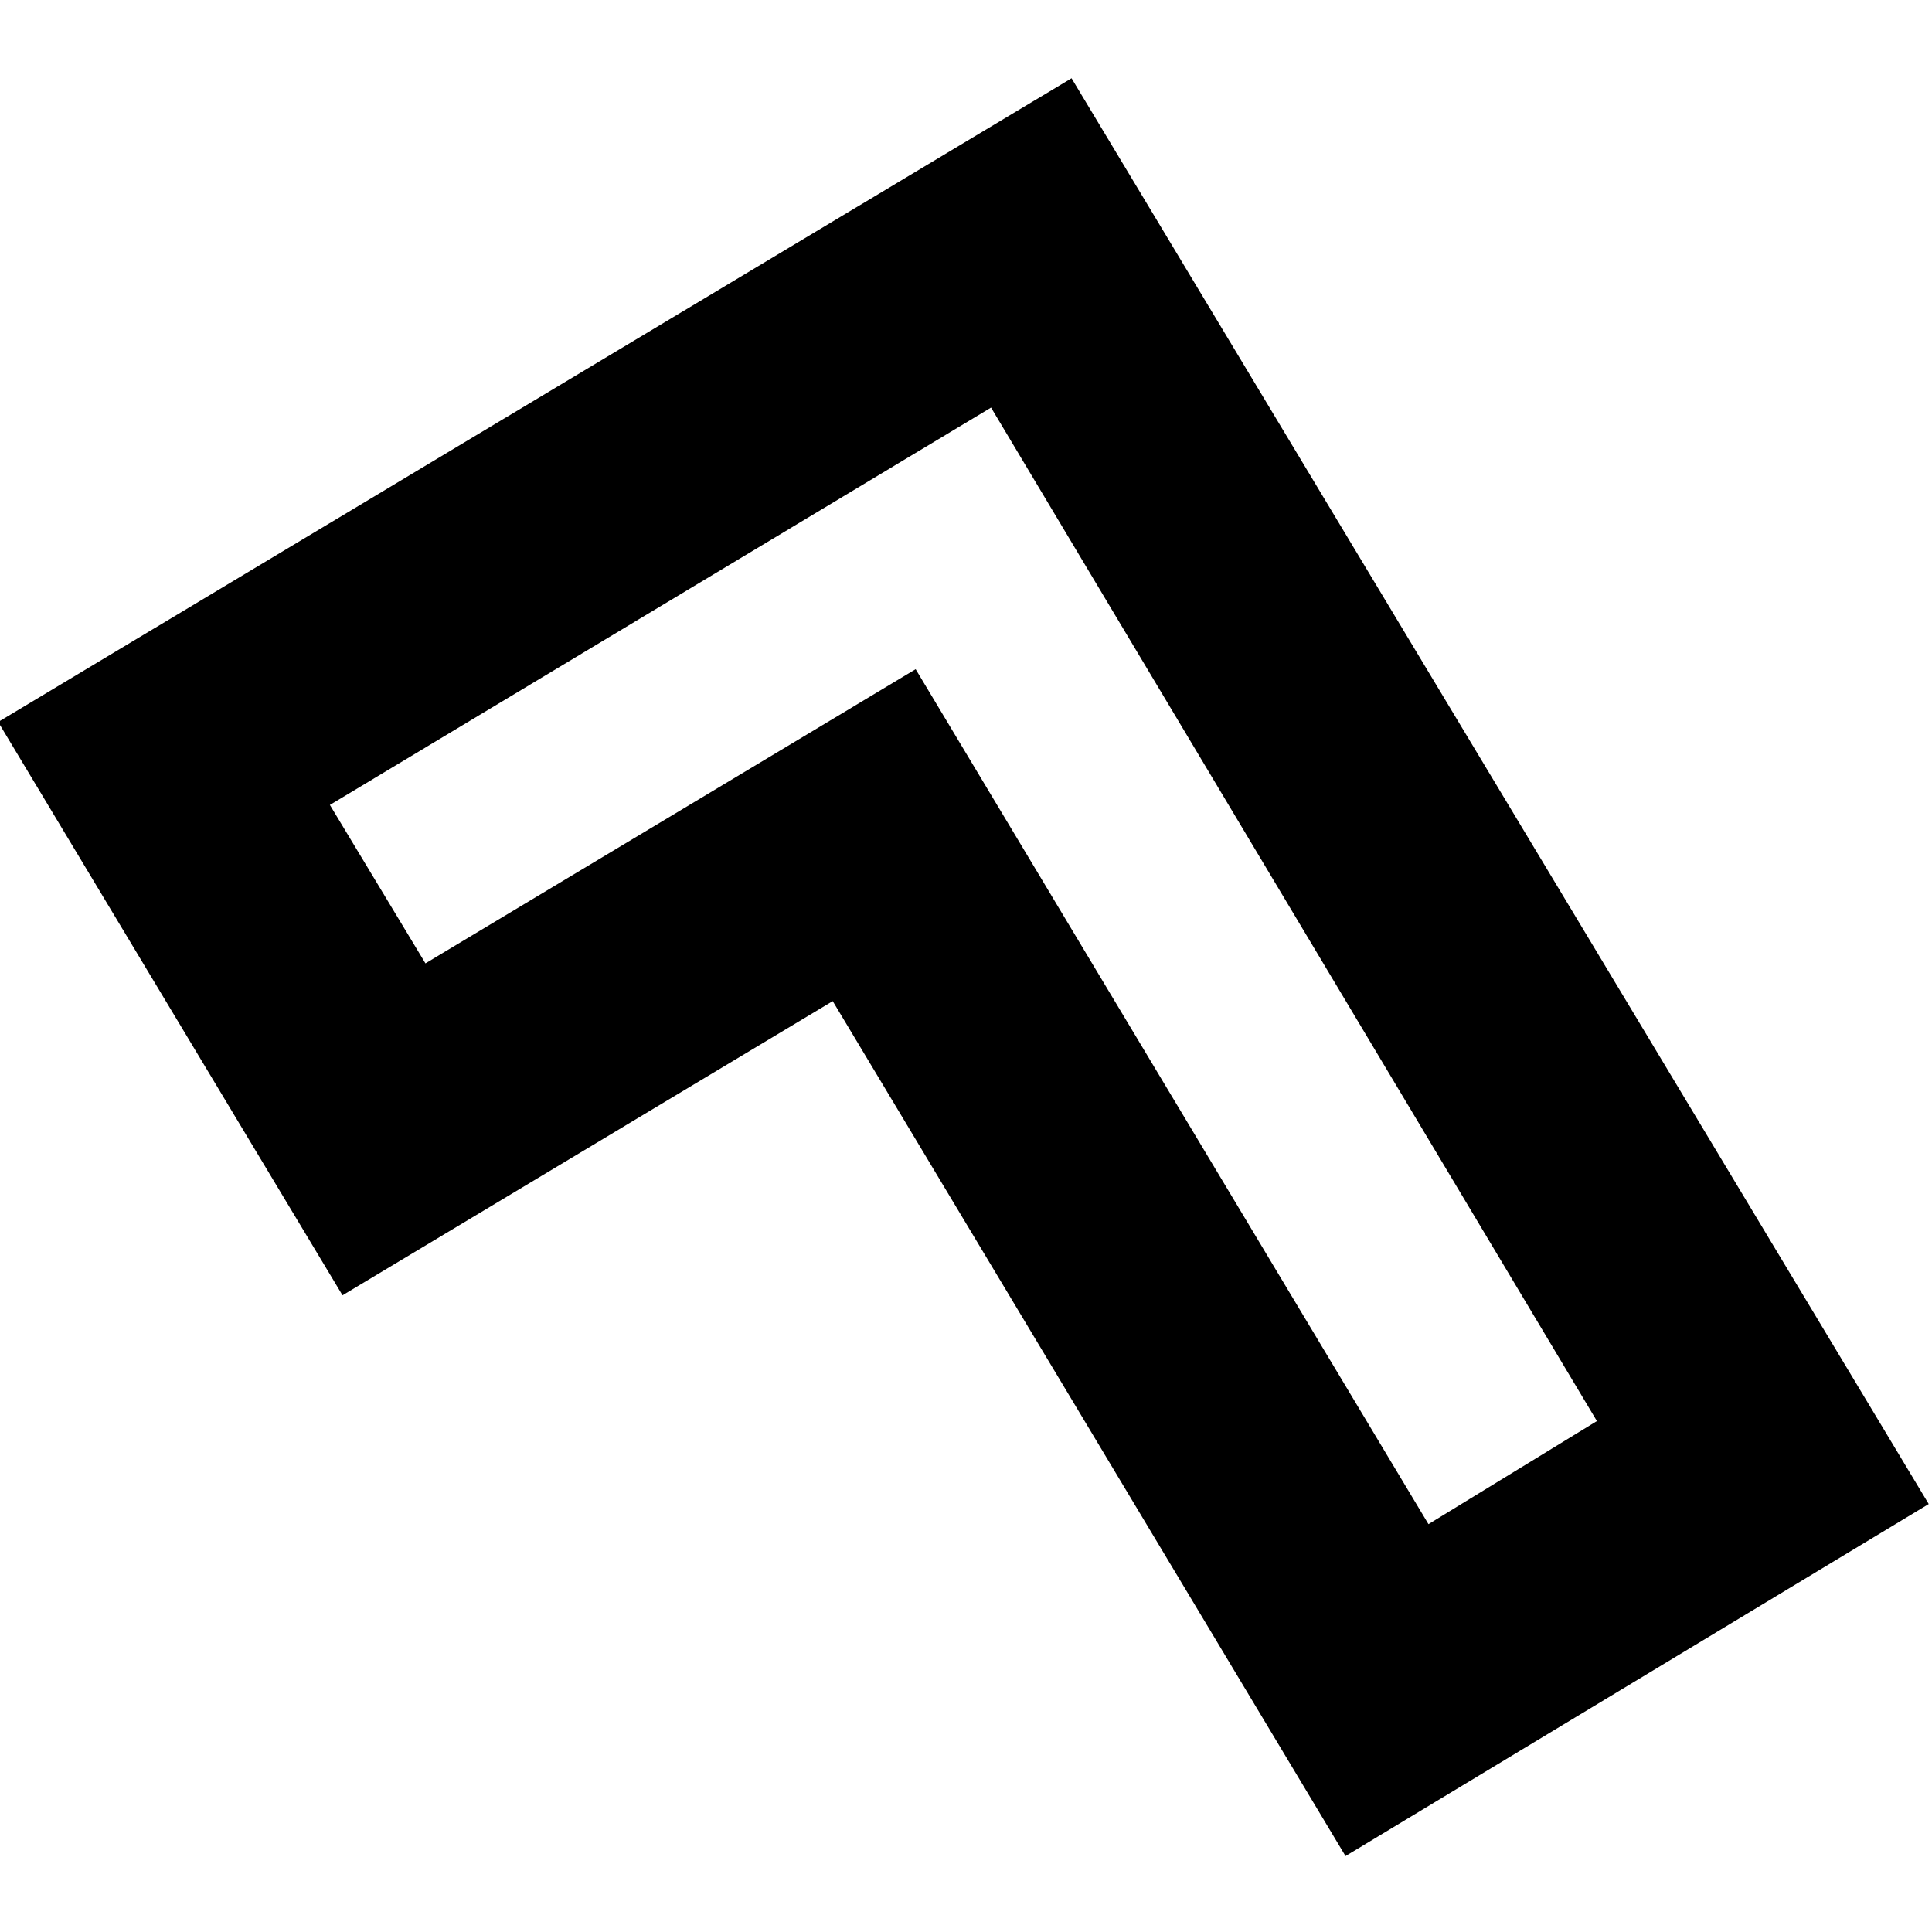 <?xml version="1.0" encoding="UTF-8" standalone="no"?>
<!-- Created with Inkscape (http://www.inkscape.org/) -->

<svg
   xmlns:dc="http://purl.org/dc/elements/1.1/"
   xmlns:cc="http://creativecommons.org/ns#"
   xmlns:rdf="http://www.w3.org/1999/02/22-rdf-syntax-ns#"
   xmlns:svg="http://www.w3.org/2000/svg"
   xmlns="http://www.w3.org/2000/svg"
   xmlns:sodipodi="http://sodipodi.sourceforge.net/DTD/sodipodi-0.dtd"
   xmlns:inkscape="http://www.inkscape.org/namespaces/inkscape"
   width="1000"
   height="1000"
   id="svg3446"
   version="1.1"
   inkscape:version="0.48.2 r9819"
   sodipodi:docname="toolbox_gradient.svg">
  <defs
     id="defs3448" />
  <sodipodi:namedview
     id="base"
     pagecolor="#ffffff"
     bordercolor="#666666"
     borderopacity="1.0"
     inkscape:pageopacity="0.0"
     inkscape:pageshadow="2"
     inkscape:zoom="0.12374369"
     inkscape:cx="335.2343"
     inkscape:cy="586.94702"
     inkscape:document-units="px"
     inkscape:current-layer="layer1"
     showgrid="false"
     inkscape:window-width="987"
     inkscape:window-height="754"
     inkscape:window-x="58"
     inkscape:window-y="20"
     inkscape:window-maximized="0"
     showguides="true"
     inkscape:guide-bbox="true" />
  <g
     inkscape:label="Layer 1"
     inkscape:groupmode="layer"
     id="layer1"
     transform="translate(0,-52.362)">
    <g
       style="display:inline"
       id="g4758"
       transform="matrix(41.636,0,0,41.649,7638.541,-14619.726)"
       inkscape:export-filename="/Users/chyu/Desktop/tools-0.png"
       inkscape:export-xdpi="74.745888"
       inkscape:export-ydpi="74.745888">
      <rect
         style="fill:none;stroke:none"
         id="rect4756"
         width="24"
         height="24"
         x="-183.447"
         y="352.284" />
      <path
         style="fill:#000000;fill-rule:evenodd;stroke:none"
         d="m 103.188,27.469 -13.344,8 4.281,7.125 6.094,-3.656 6.375,10.625 7.25,-4.375 -10.656,-17.719 z m -1,4.094 7.531,12.594 -2.094,1.281 -6.375,-10.625 -6.094,3.656 -1.188,-1.969 8.219,-4.938 z"
         transform="matrix(1,0,0,1,-273.327,325.783)"
         id="path4895"
         inkscape:connector-curvature="0" />
    </g>
  </g>
</svg>
